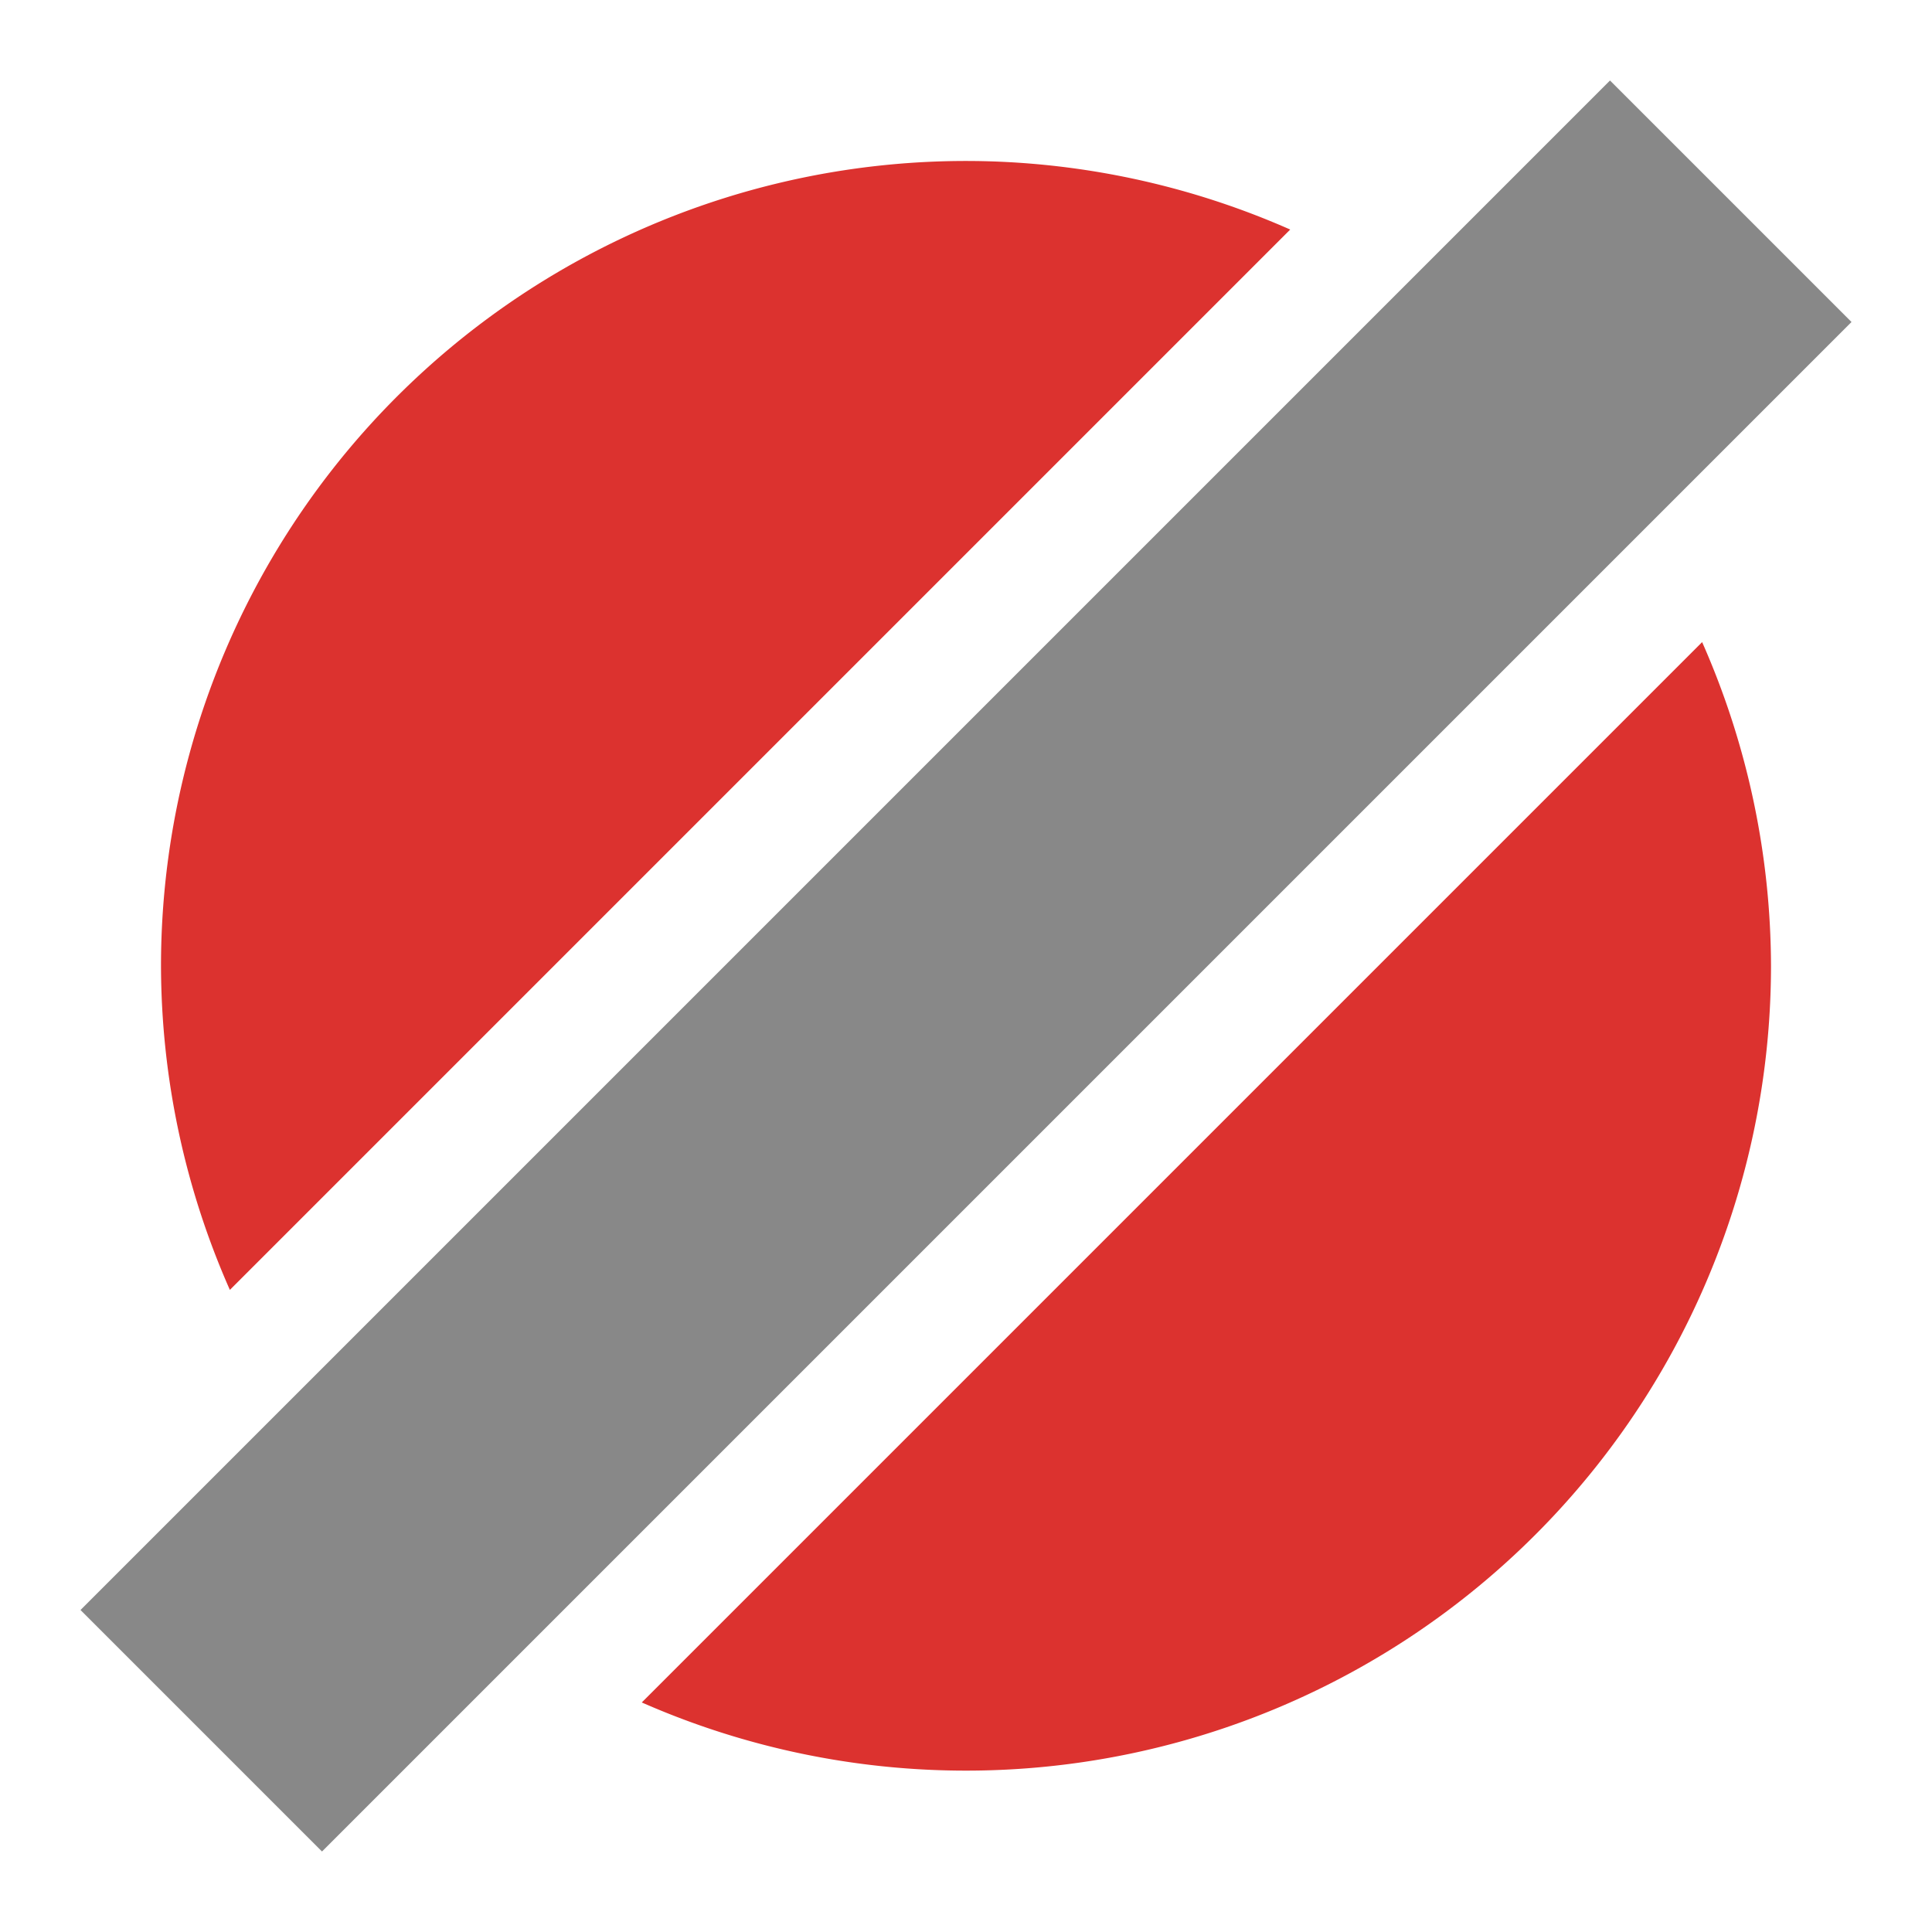 <svg viewBox="0 0 48 48" xmlns="http://www.w3.org/2000/svg">
  <path d="m24.586 4.008a20 20 0 0 0 -20.586 19.992 20 20 0 0 0  1.711 8.047l26.344-26.344a20 20 0 0 0 -7.469-1.695zm17.703 11.945l-26.344 26.344a20 20 0 0 0 28.055-18.297 20 20 0 0 0 -1.711-8.047z" fill="#dc322f" fill-rule="evenodd"/>
  <path d="m2 40l38-38 6 6-38 38z" fill="#888888"/>
</svg>
